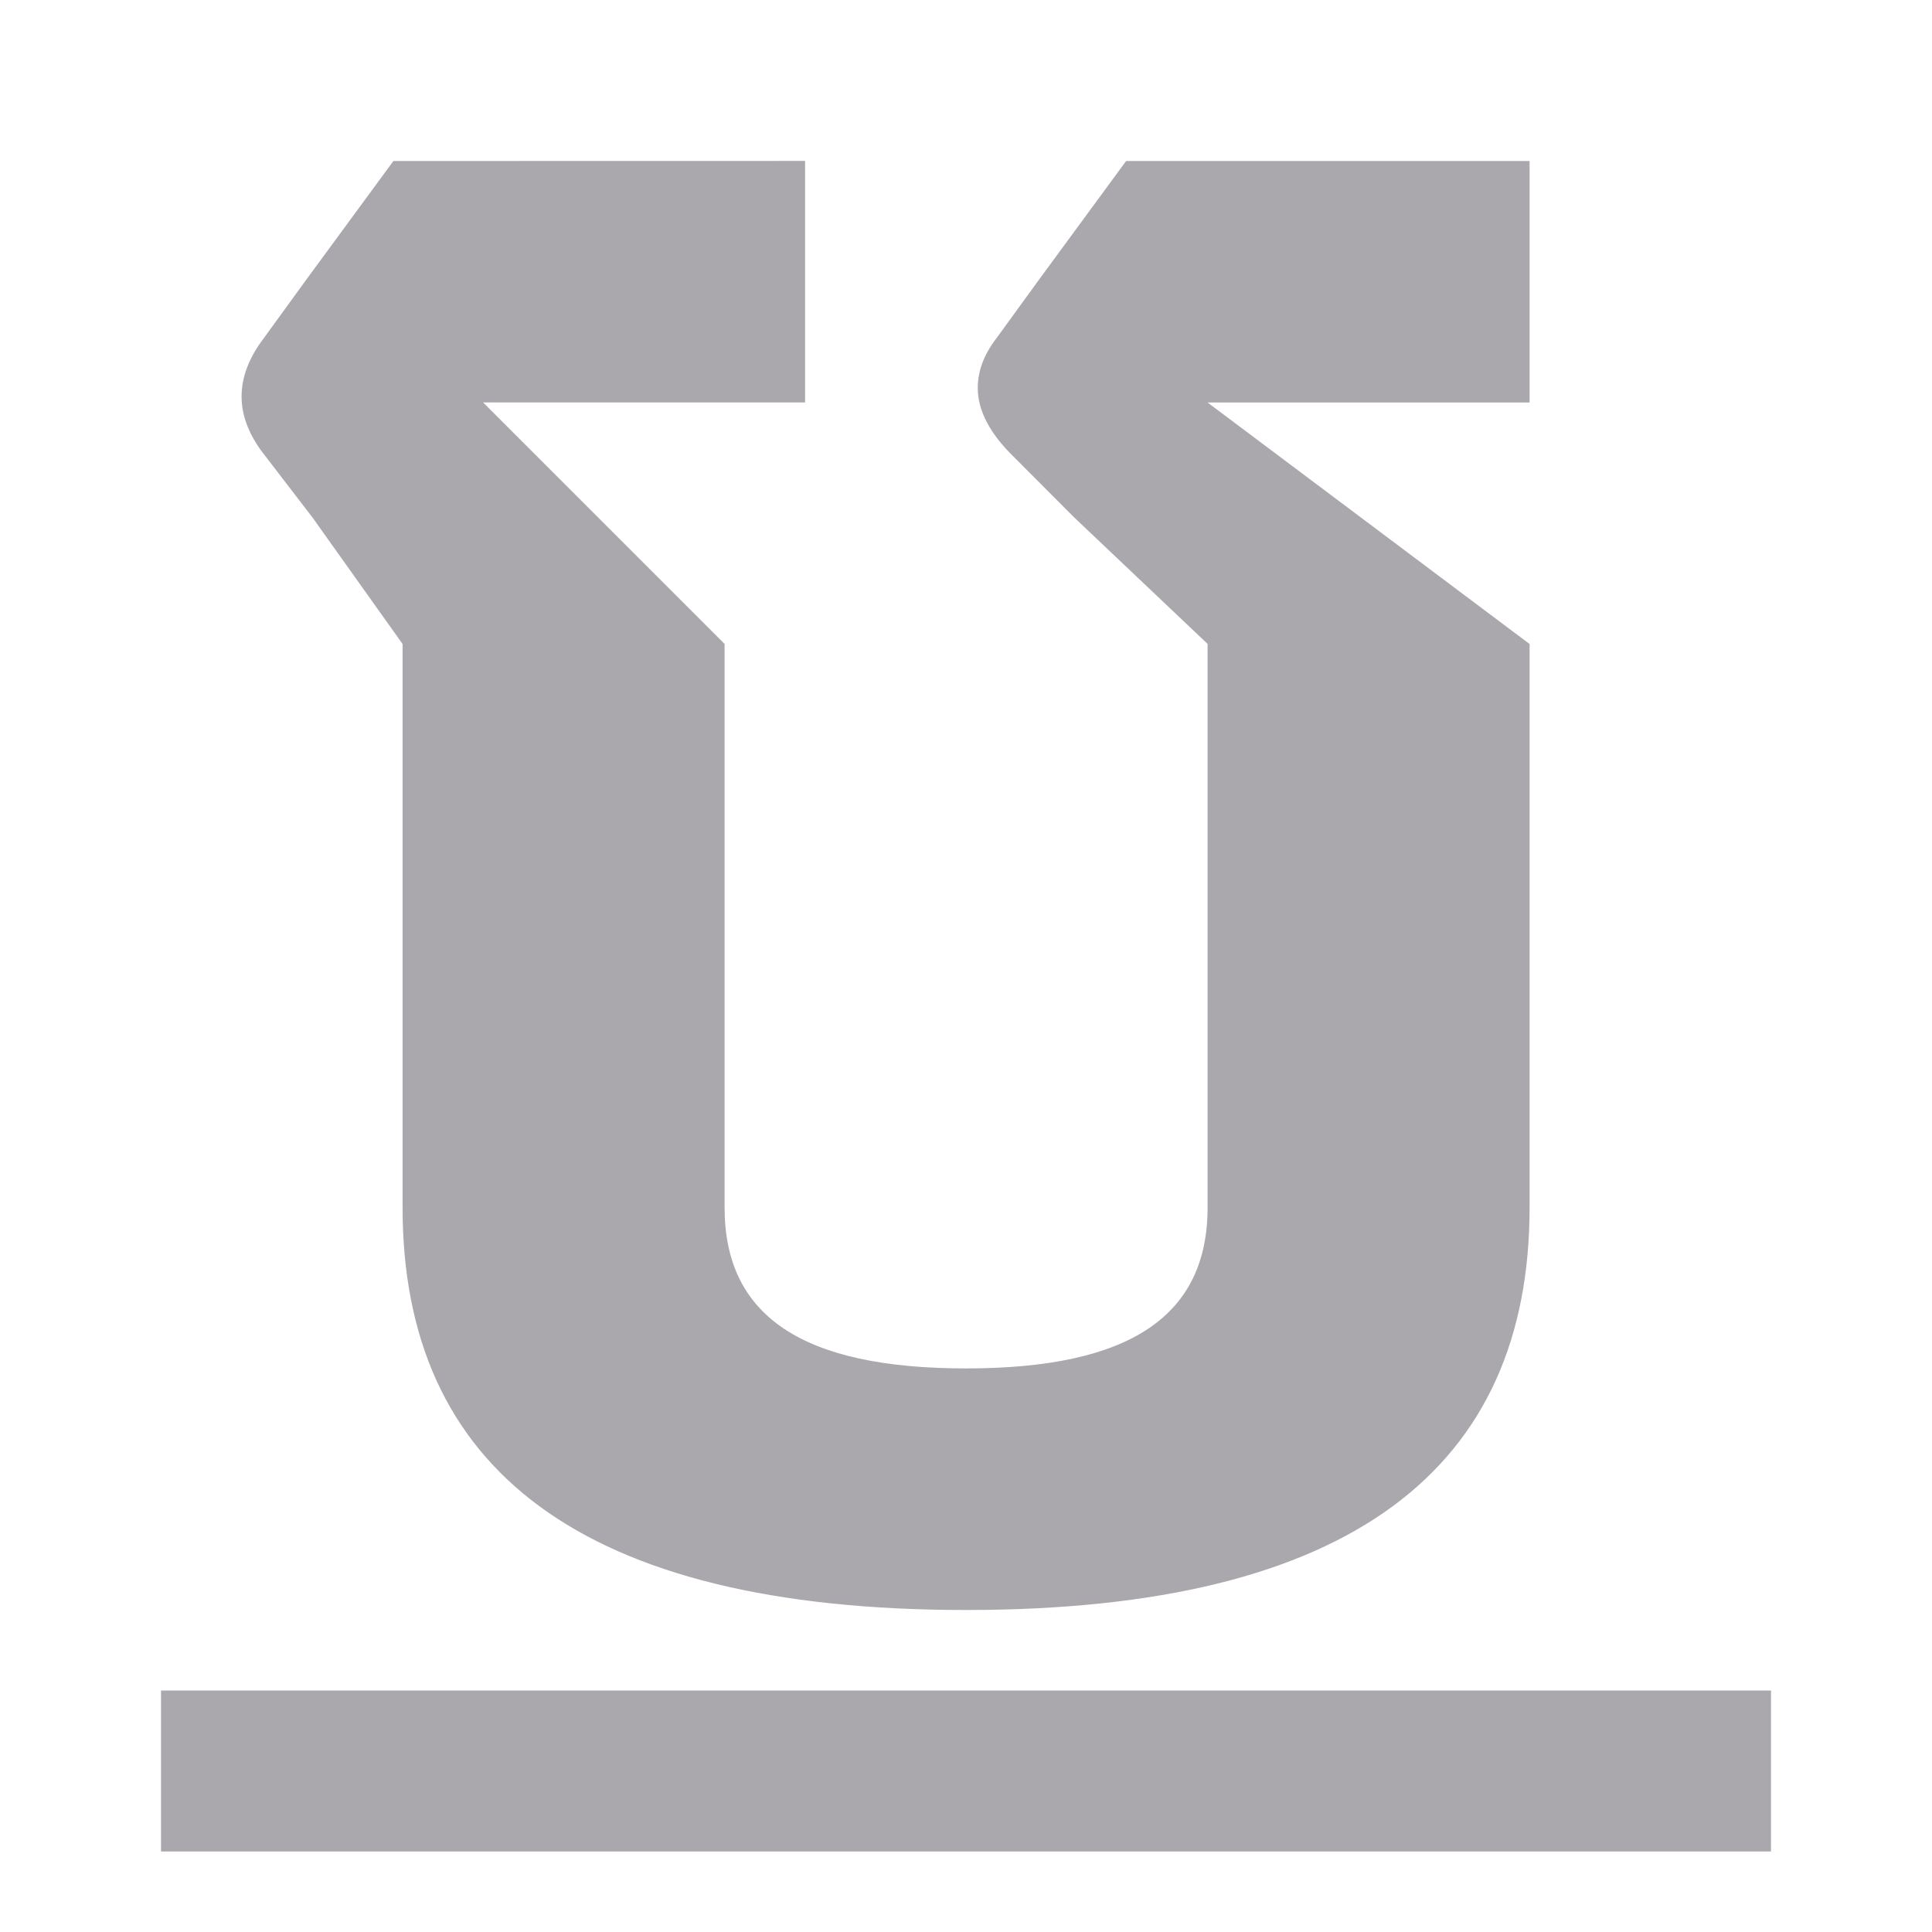 <svg viewBox="0 0 24 24" xmlns="http://www.w3.org/2000/svg"><path d="m4.887 2-1.08 1.471-.533.734c-.182.24-.273.481-.273.721 0 .25.101.5.303.75l.576.75 1.121 1.574v7c0 3.23 2.2 5 7 5 4.8 0 7-1.77 7-5v-7l-4-3h4v-3h-5.012l-1.08 1.471-.533.734c-.154.2-.23.405-.23.615 0 .28.15.565.447.855l.748.75 1.66 1.574v7c0 1.35-.965 2-3 2-2.035 0-3-.65-3-2v-7l-3-3h4v-3zm-2.887 19v2h20v-2z" fill="#aaa8ac"/></svg>